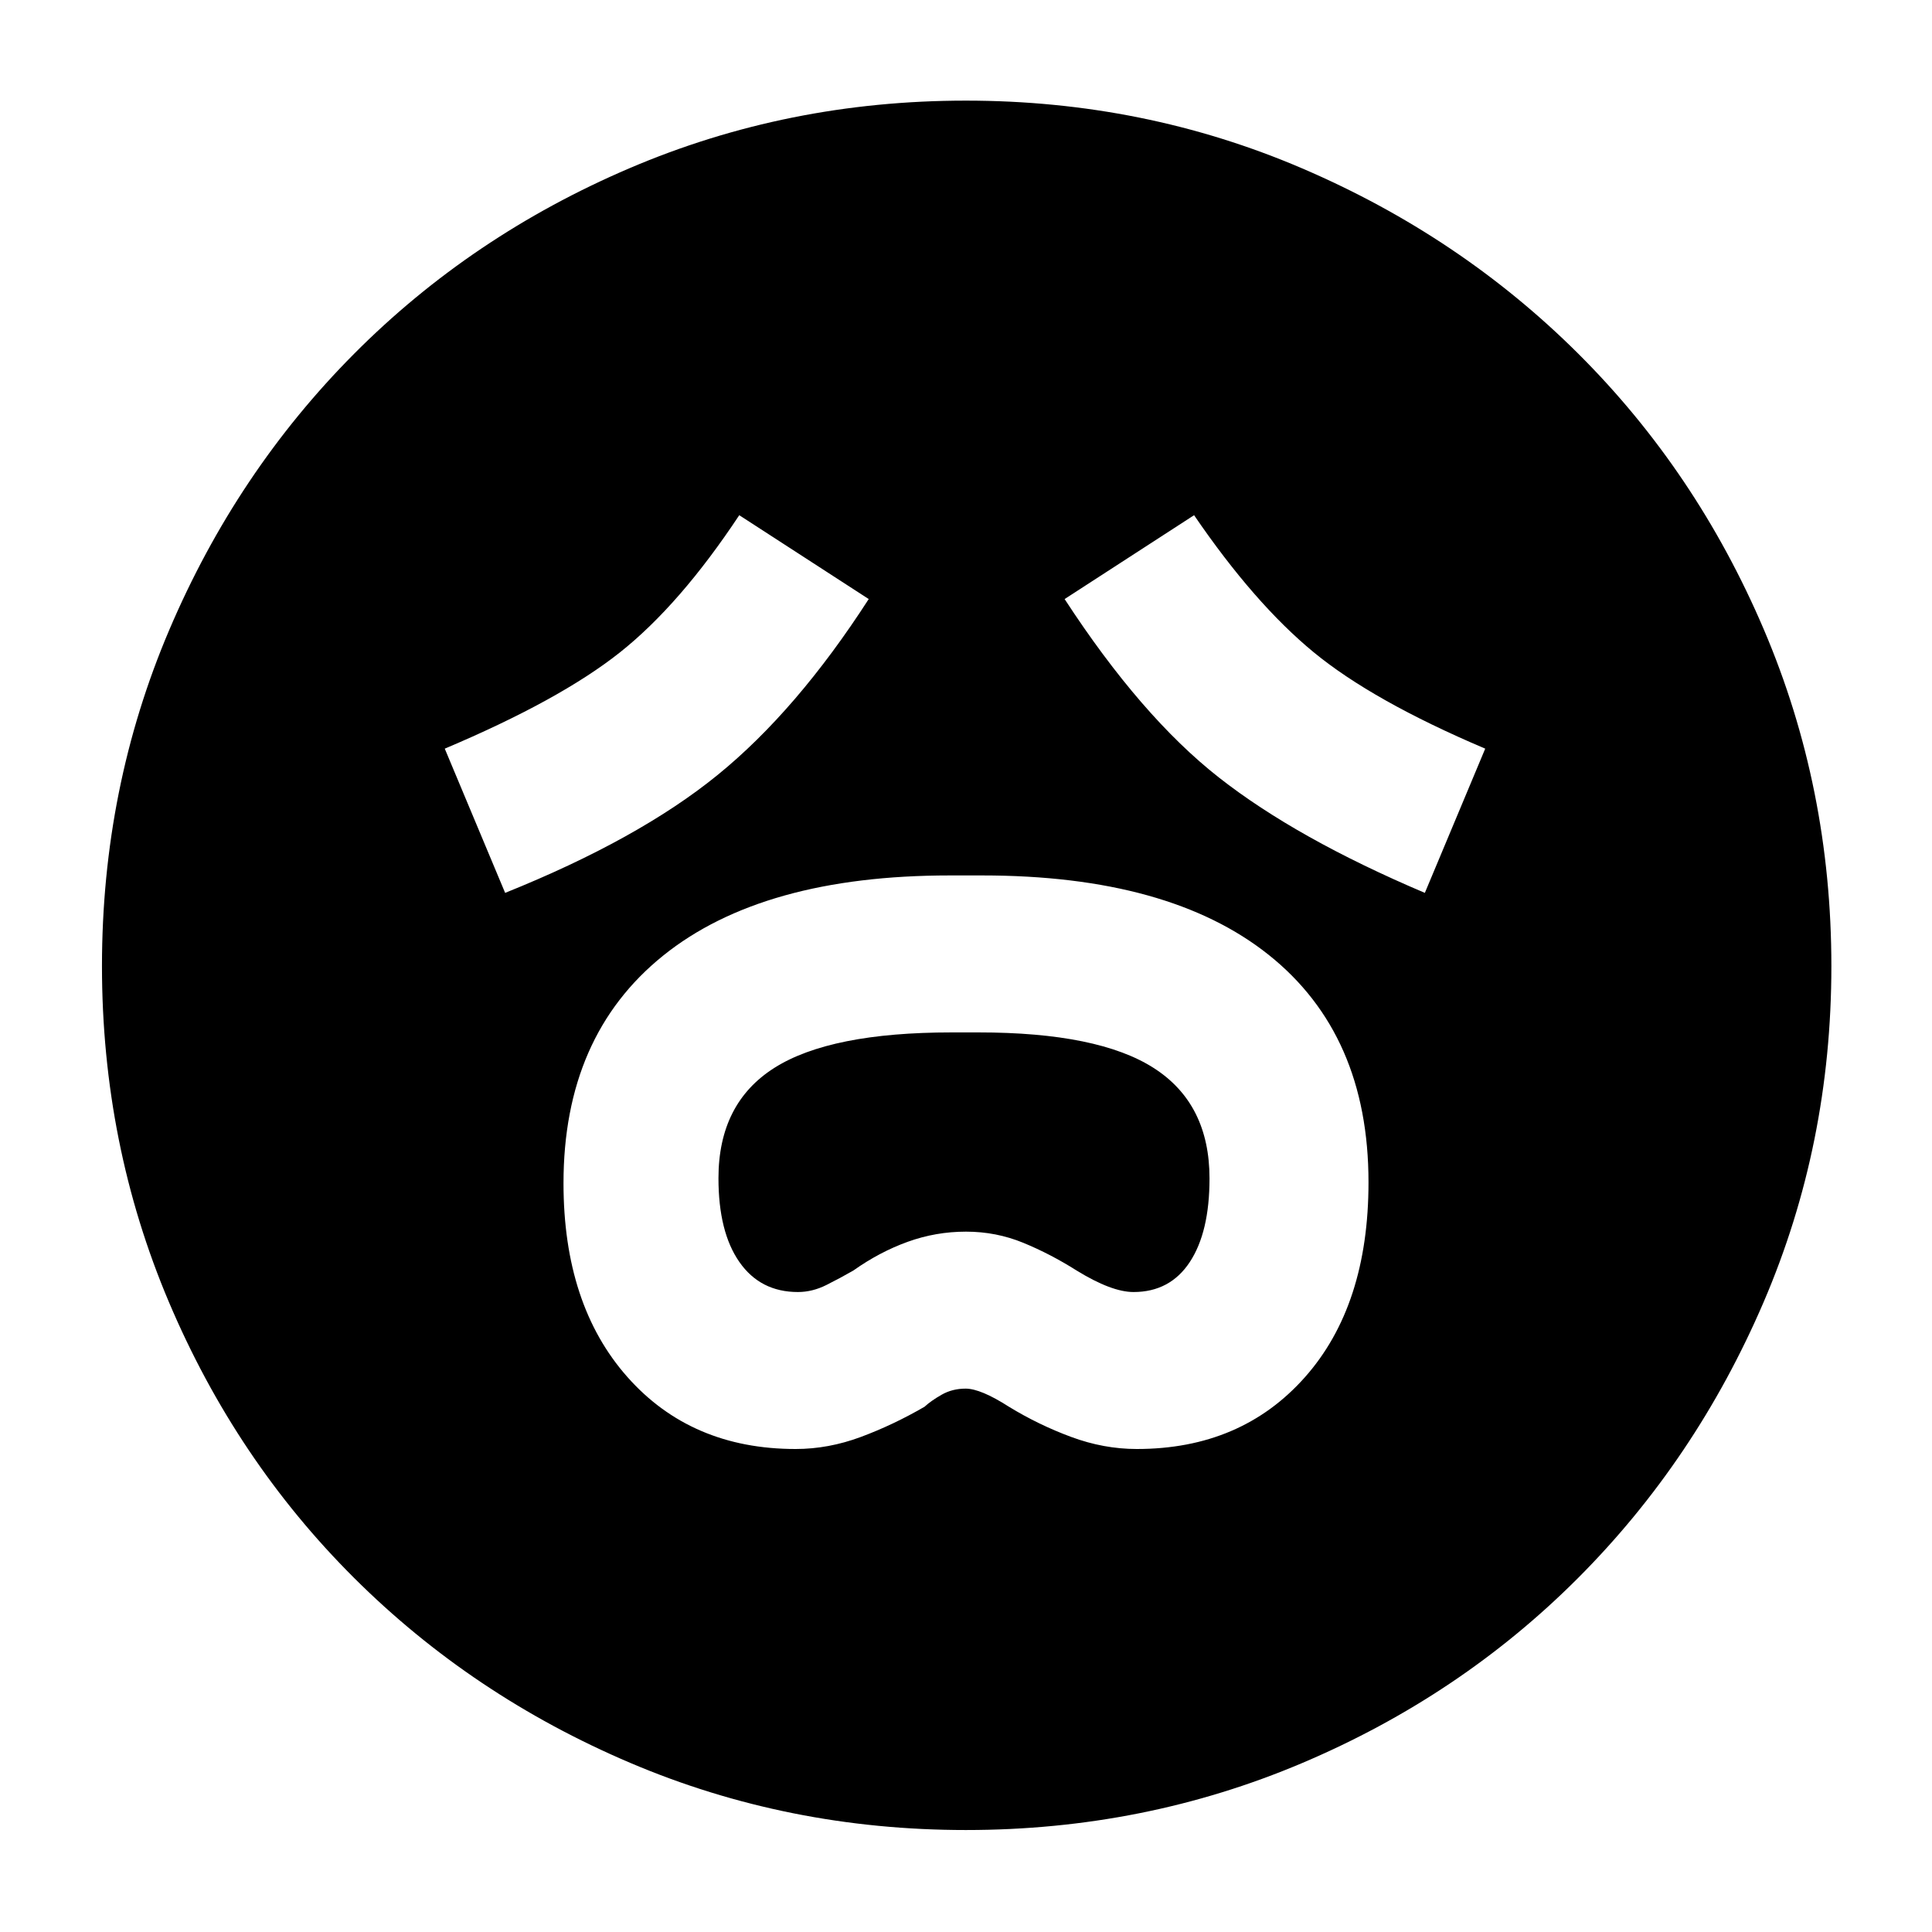 <svg xmlns="http://www.w3.org/2000/svg" height="40" viewBox="0 96 960 960" width="40"><path d="M395.366 816q16.309 0 32.421-6 16.113-6 31.613-15 3.267-3 8.543-6 5.277-3 11.883-3 7.464 0 21.507 9 14.713 9 30.916 15 16.203 6 32.612 6 51.864 0 83.502-35.618Q680 744.763 680 683.473q0-73.393-49.5-112.933Q581 531 488 531h-16q-93 0-142.5 39.86Q280 610.719 280 683.94q0 60.393 31.7 96.227Q343.399 816 395.366 816Zm1.119-78q-18.681 0-29.083-14.911Q357 708.178 357 681.452q0-37.254 27.807-54.853Q412.614 609 472.903 609h13.299q59.556 0 87.177 17.747Q601 644.494 601 681.602q0 26.655-9.818 41.527Q581.363 738 563.237 738q-10.904 0-28.237-10.666-13-8.223-26.5-13.778Q495 708 480 708t-29 5.056q-14 5.055-27 14.278-6.373 3.666-13.353 7.166-6.98 3.5-14.162 3.5ZM251 539.666Q317.333 513 356.628 481.037q39.295-31.963 75.038-87.37L367.333 352q-29.548 44.587-59.36 68.22Q278.161 443.852 221 468l30 71.666Zm457 0L738 468q-55.887-23.728-85.309-47.957Q623.27 395.815 593.333 352L529 393.667q38 58.333 76.667 88.666Q644.333 512.666 708 539.666ZM480.009 1005.33q-88.499 0-166.964-33.416-78.466-33.418-137.144-91.898-58.677-58.48-91.956-136.994-33.278-78.515-33.278-167.013 0-88.499 33.419-166.964 33.418-78.466 91.793-137.179 58.375-58.712 136.939-92.289T479.936 146q88.554 0 167.098 33.666 78.545 33.665 137.208 92.091 58.663 58.427 92.21 137.06Q910 487.45 910 576.083q0 88.591-33.717 167.046-33.717 78.454-92.232 137.051-58.515 58.596-137.029 91.875-78.515 33.275-167.013 33.275Z"/></svg>